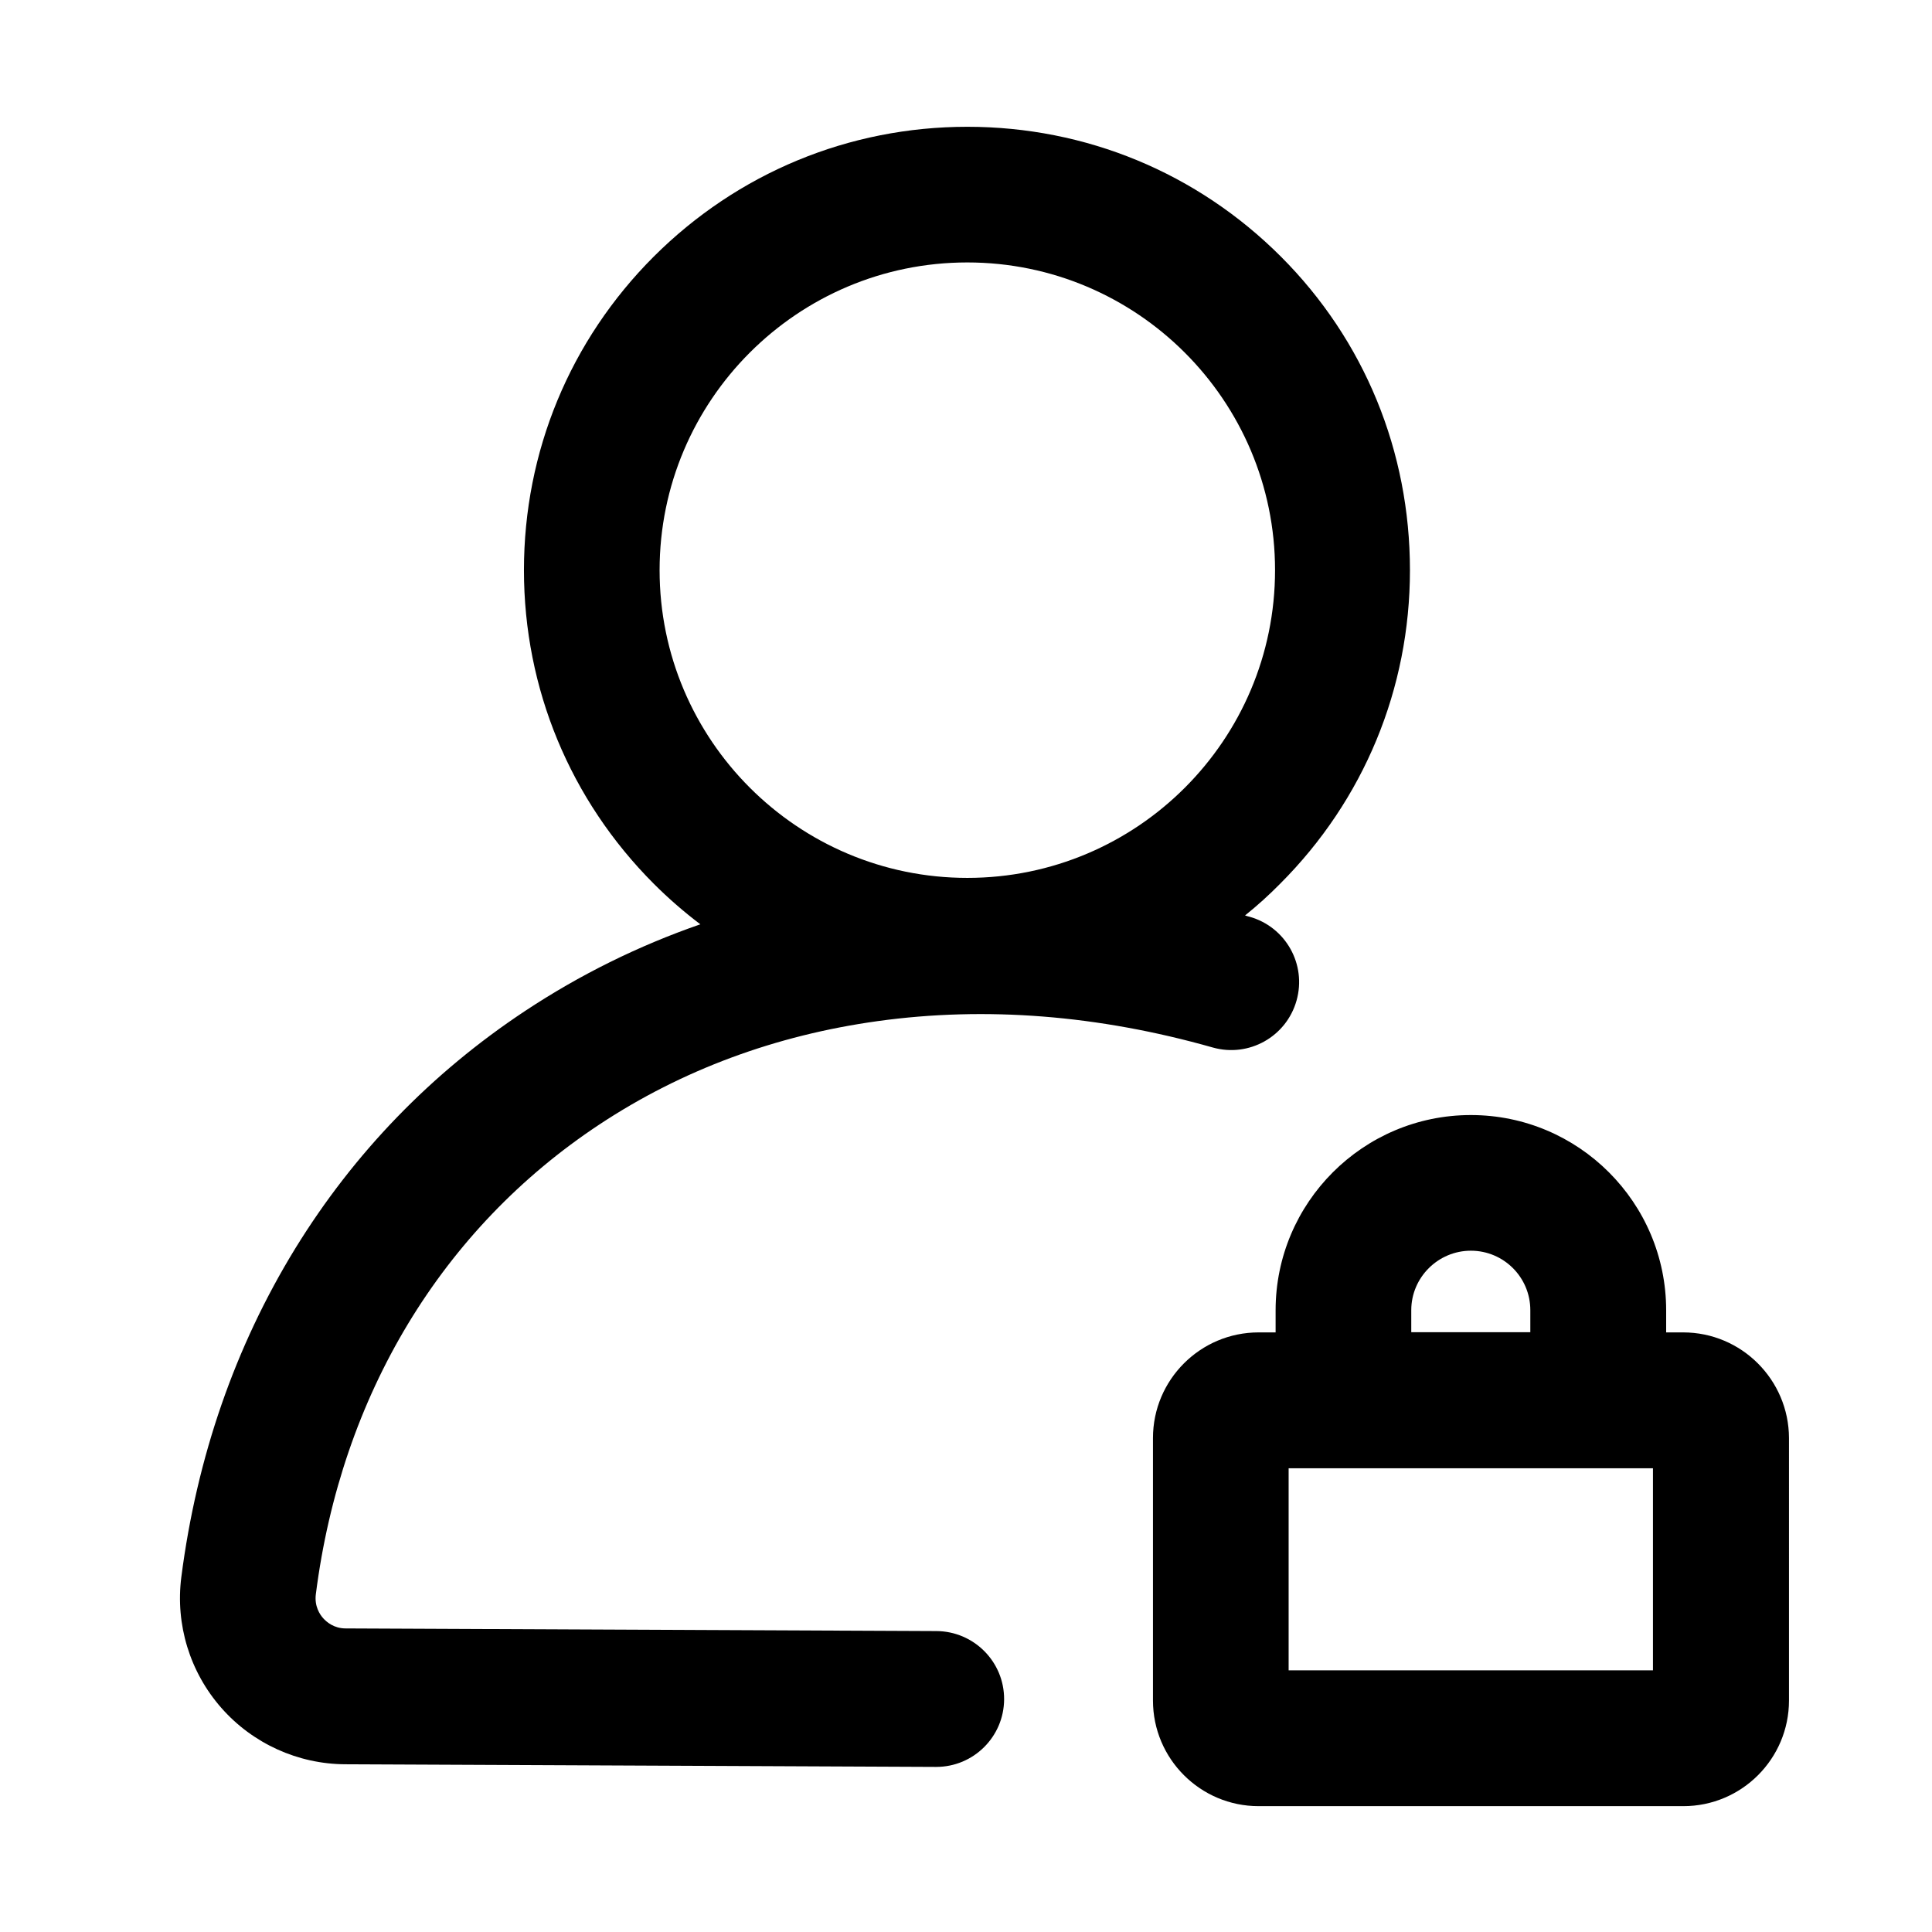 <?xml version="1.0" standalone="no"?><!DOCTYPE svg PUBLIC "-//W3C//DTD SVG 1.1//EN" "http://www.w3.org/Graphics/SVG/1.1/DTD/svg11.dtd"><svg t="1586513006975" class="icon" viewBox="0 0 1024 1024" version="1.1" xmlns="http://www.w3.org/2000/svg" p-id="9138" xmlns:xlink="http://www.w3.org/1999/xlink" width="100" height="100"><defs><style type="text/css"></style></defs><path d="M892.1 706.2h-9v-11.7c0-57.1-46.4-103.5-103.5-103.5s-103.5 46.4-103.5 103.5v11.7h-9c-30.9 0-56 25.1-56 56v139.1c0 30.9 25.1 56 56 56h225.1c30.9 0 56-25.1 56-56V762.2c-0.1-30.9-25.2-56-56.1-56z m-112.5-43.3c17.4 0 31.5 14.1 31.5 31.5v11.7H748v-11.7c0-17.3 14.2-31.5 31.6-31.5z m96.5 222.4H683V778.2h193.1v107.1zM496.3 864.5l-313.1-1.4c-6.2 0-10.1-3.4-11.9-5.4-1.8-2-4.7-6.4-3.9-12.7 13.4-105.4 66.8-193.8 150.3-249 43.7-28.9 93.4-47.3 147.6-54.8 57.1-7.9 116.9-3.2 177.5 14 19.1 5.4 39-5.7 44.4-24.9 5.4-19.1-5.7-39-24.9-44.4-0.8-0.2-1.6-0.4-2.4-0.7 6.5-5.2 12.7-10.8 18.6-16.8 44.4-44.4 68.8-103.4 68.8-166.2s-24-121.8-68.4-166.2c-44.4-44.4-103.4-68.8-166.2-68.8-62.8 0-121.8 24.5-166.2 68.8-44.4 44.4-68.8 103.4-68.8 166.2s24.5 121.8 68.8 166.2c7.8 7.8 16.1 15 24.7 21.5-32.9 11.4-64 26.8-93 46-49.5 32.8-90.5 75.1-121.7 125.8-31.9 52-52.2 110.6-60.4 174.2-3.2 25.1 4.5 50.3 21.2 69.3 16.6 18.9 40.6 29.8 65.7 29.9l313 1.4h0.2c19.8 0 35.9-16 36-35.8 0.1-19.9-16-36.1-35.9-36.2z m16.4-725.4c89.9 0 163.1 73.1 163.1 163.1s-73.1 163.1-163.1 163.1c-89.9 0-163.1-73.1-163.1-163.1s73.1-163.1 163.1-163.1z" p-id="9139"></path></svg>
